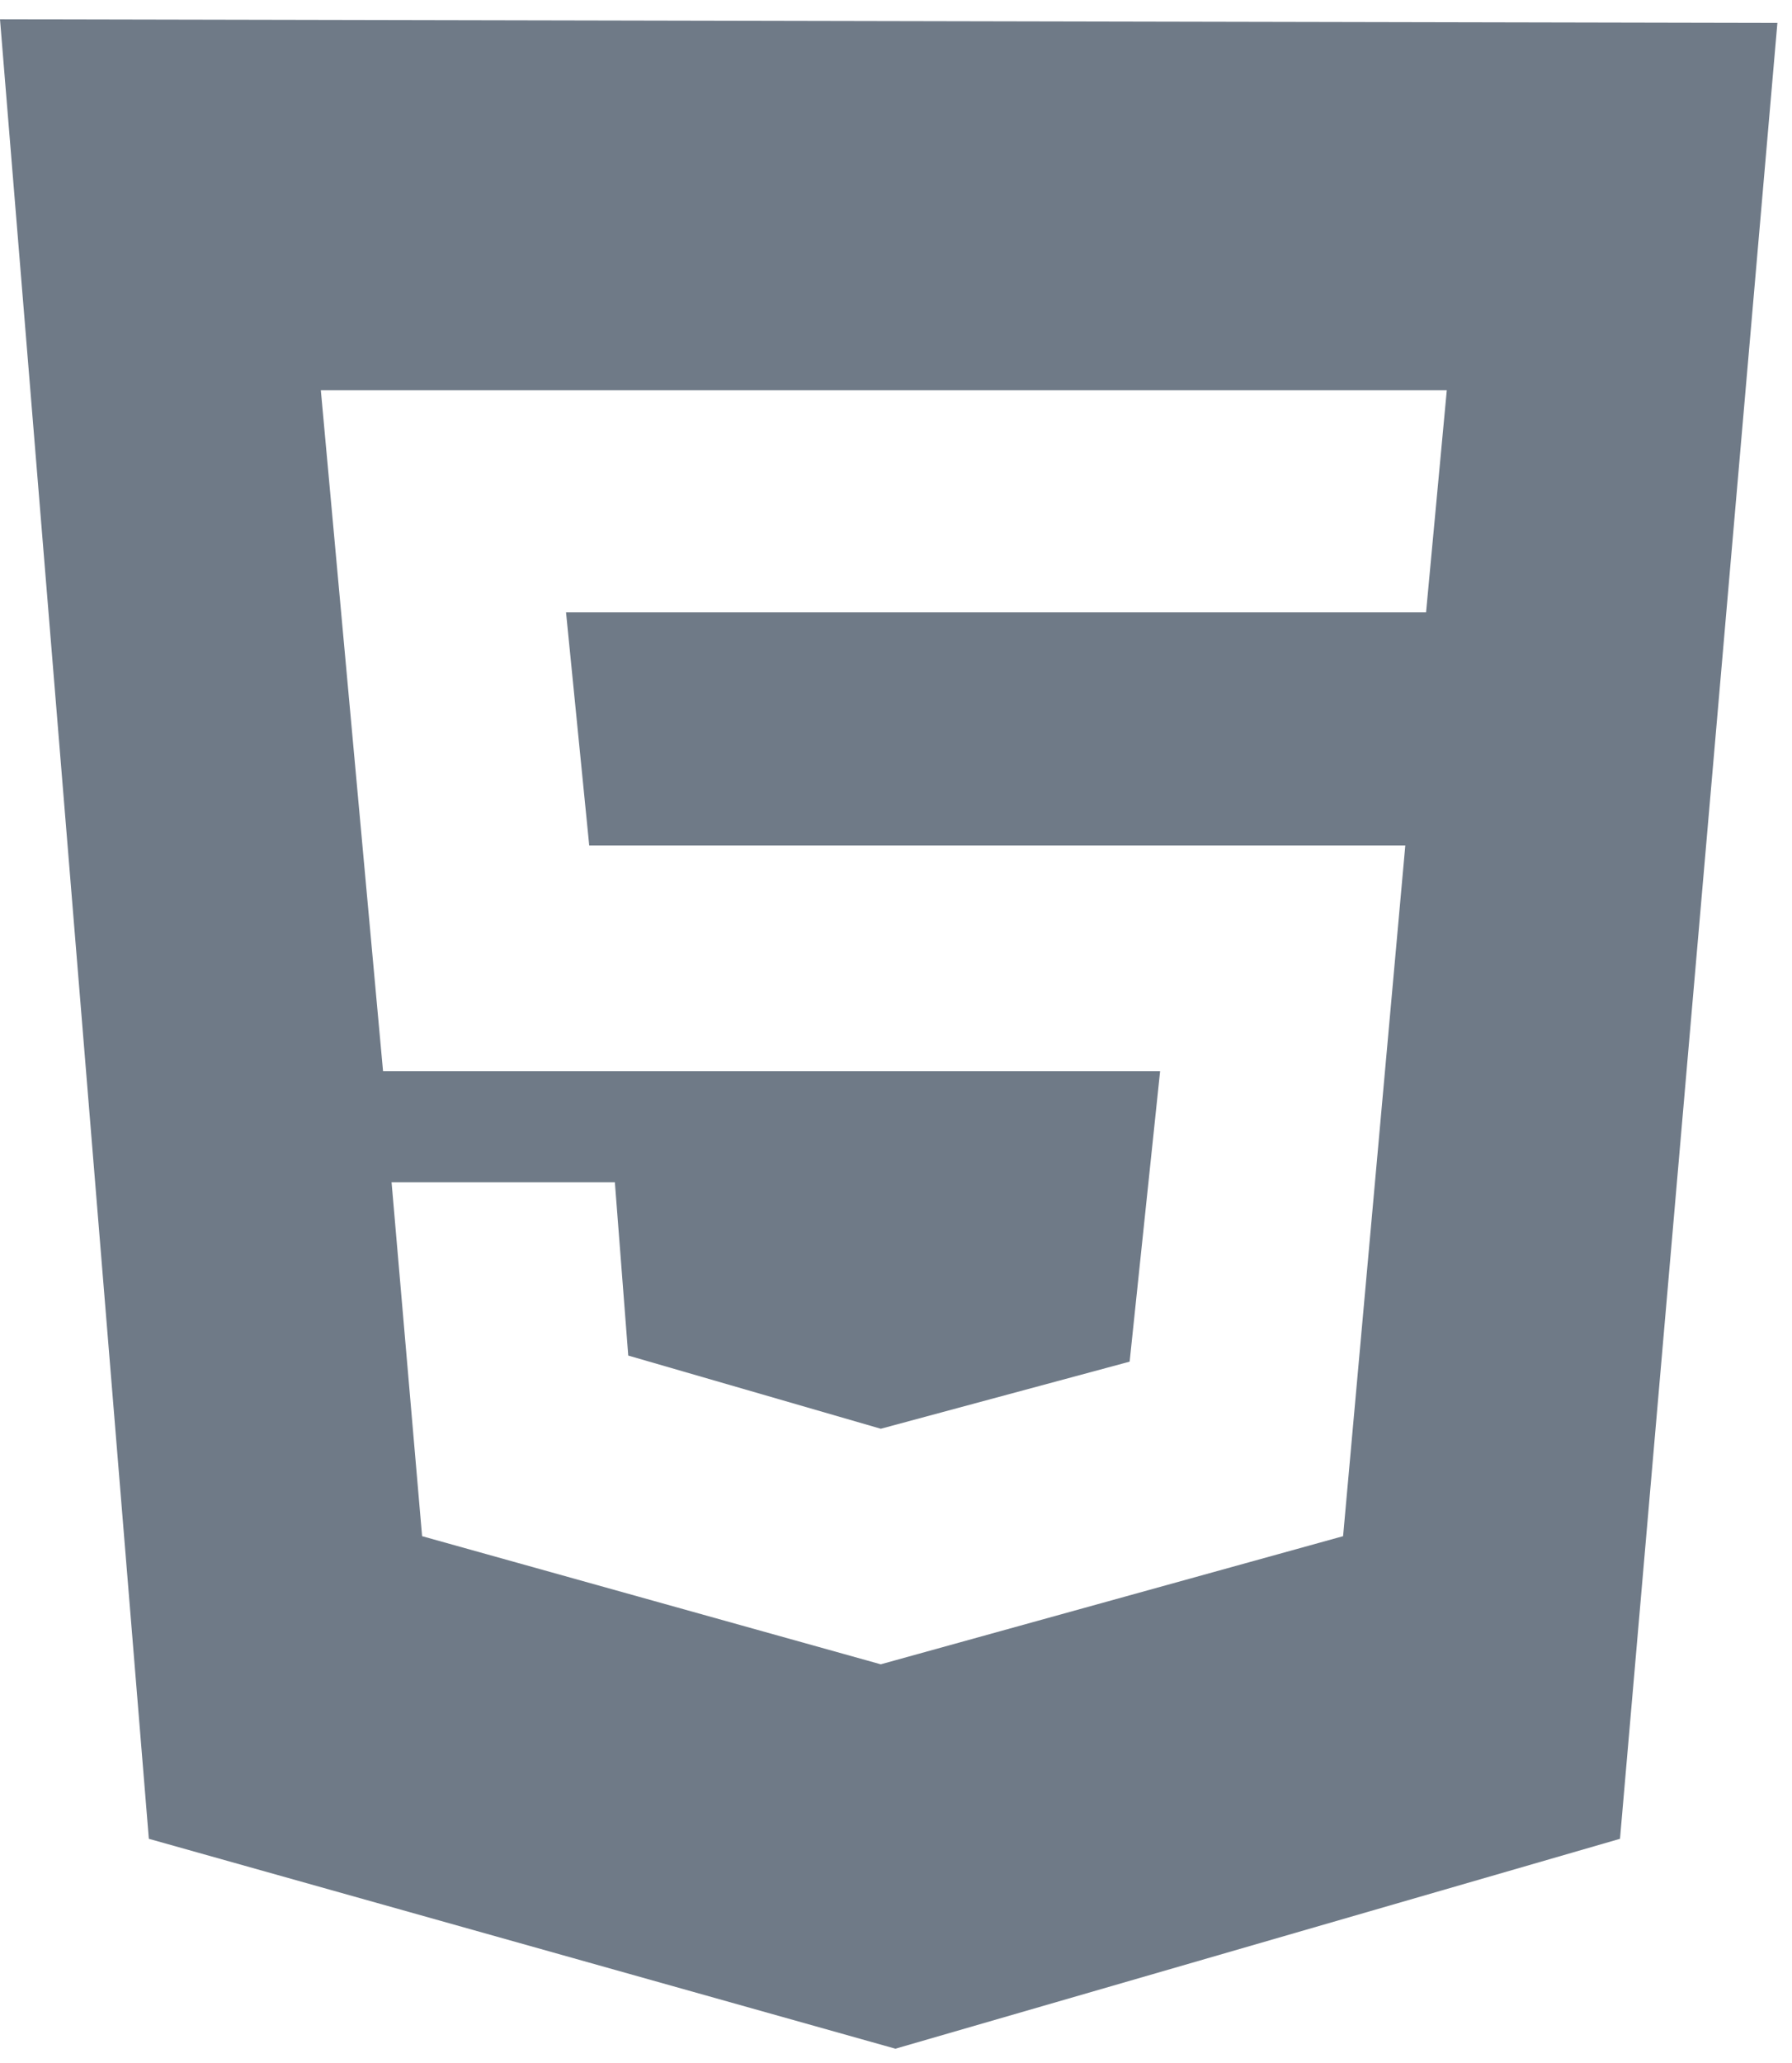 <svg width="53" height="61" viewBox="0 0 53 61" fill="none" xmlns="http://www.w3.org/2000/svg">
<path fill-rule="evenodd" clip-rule="evenodd" d="M0 0.57L4.402 54.364L26.482 60.57L47.913 54.364L52.568 0.678L0 0.57ZM42.79 11.538L42.177 18.105H16.741L17.427 24.996H41.563L39.723 45.417L26.049 49.205L12.484 45.417L11.581 34.953H18.185L18.581 40.077L26.05 42.241L33.41 40.257L34.311 31.671H11.329L9.489 11.538H42.79Z" fill="#6F7A87"/>
</svg>
